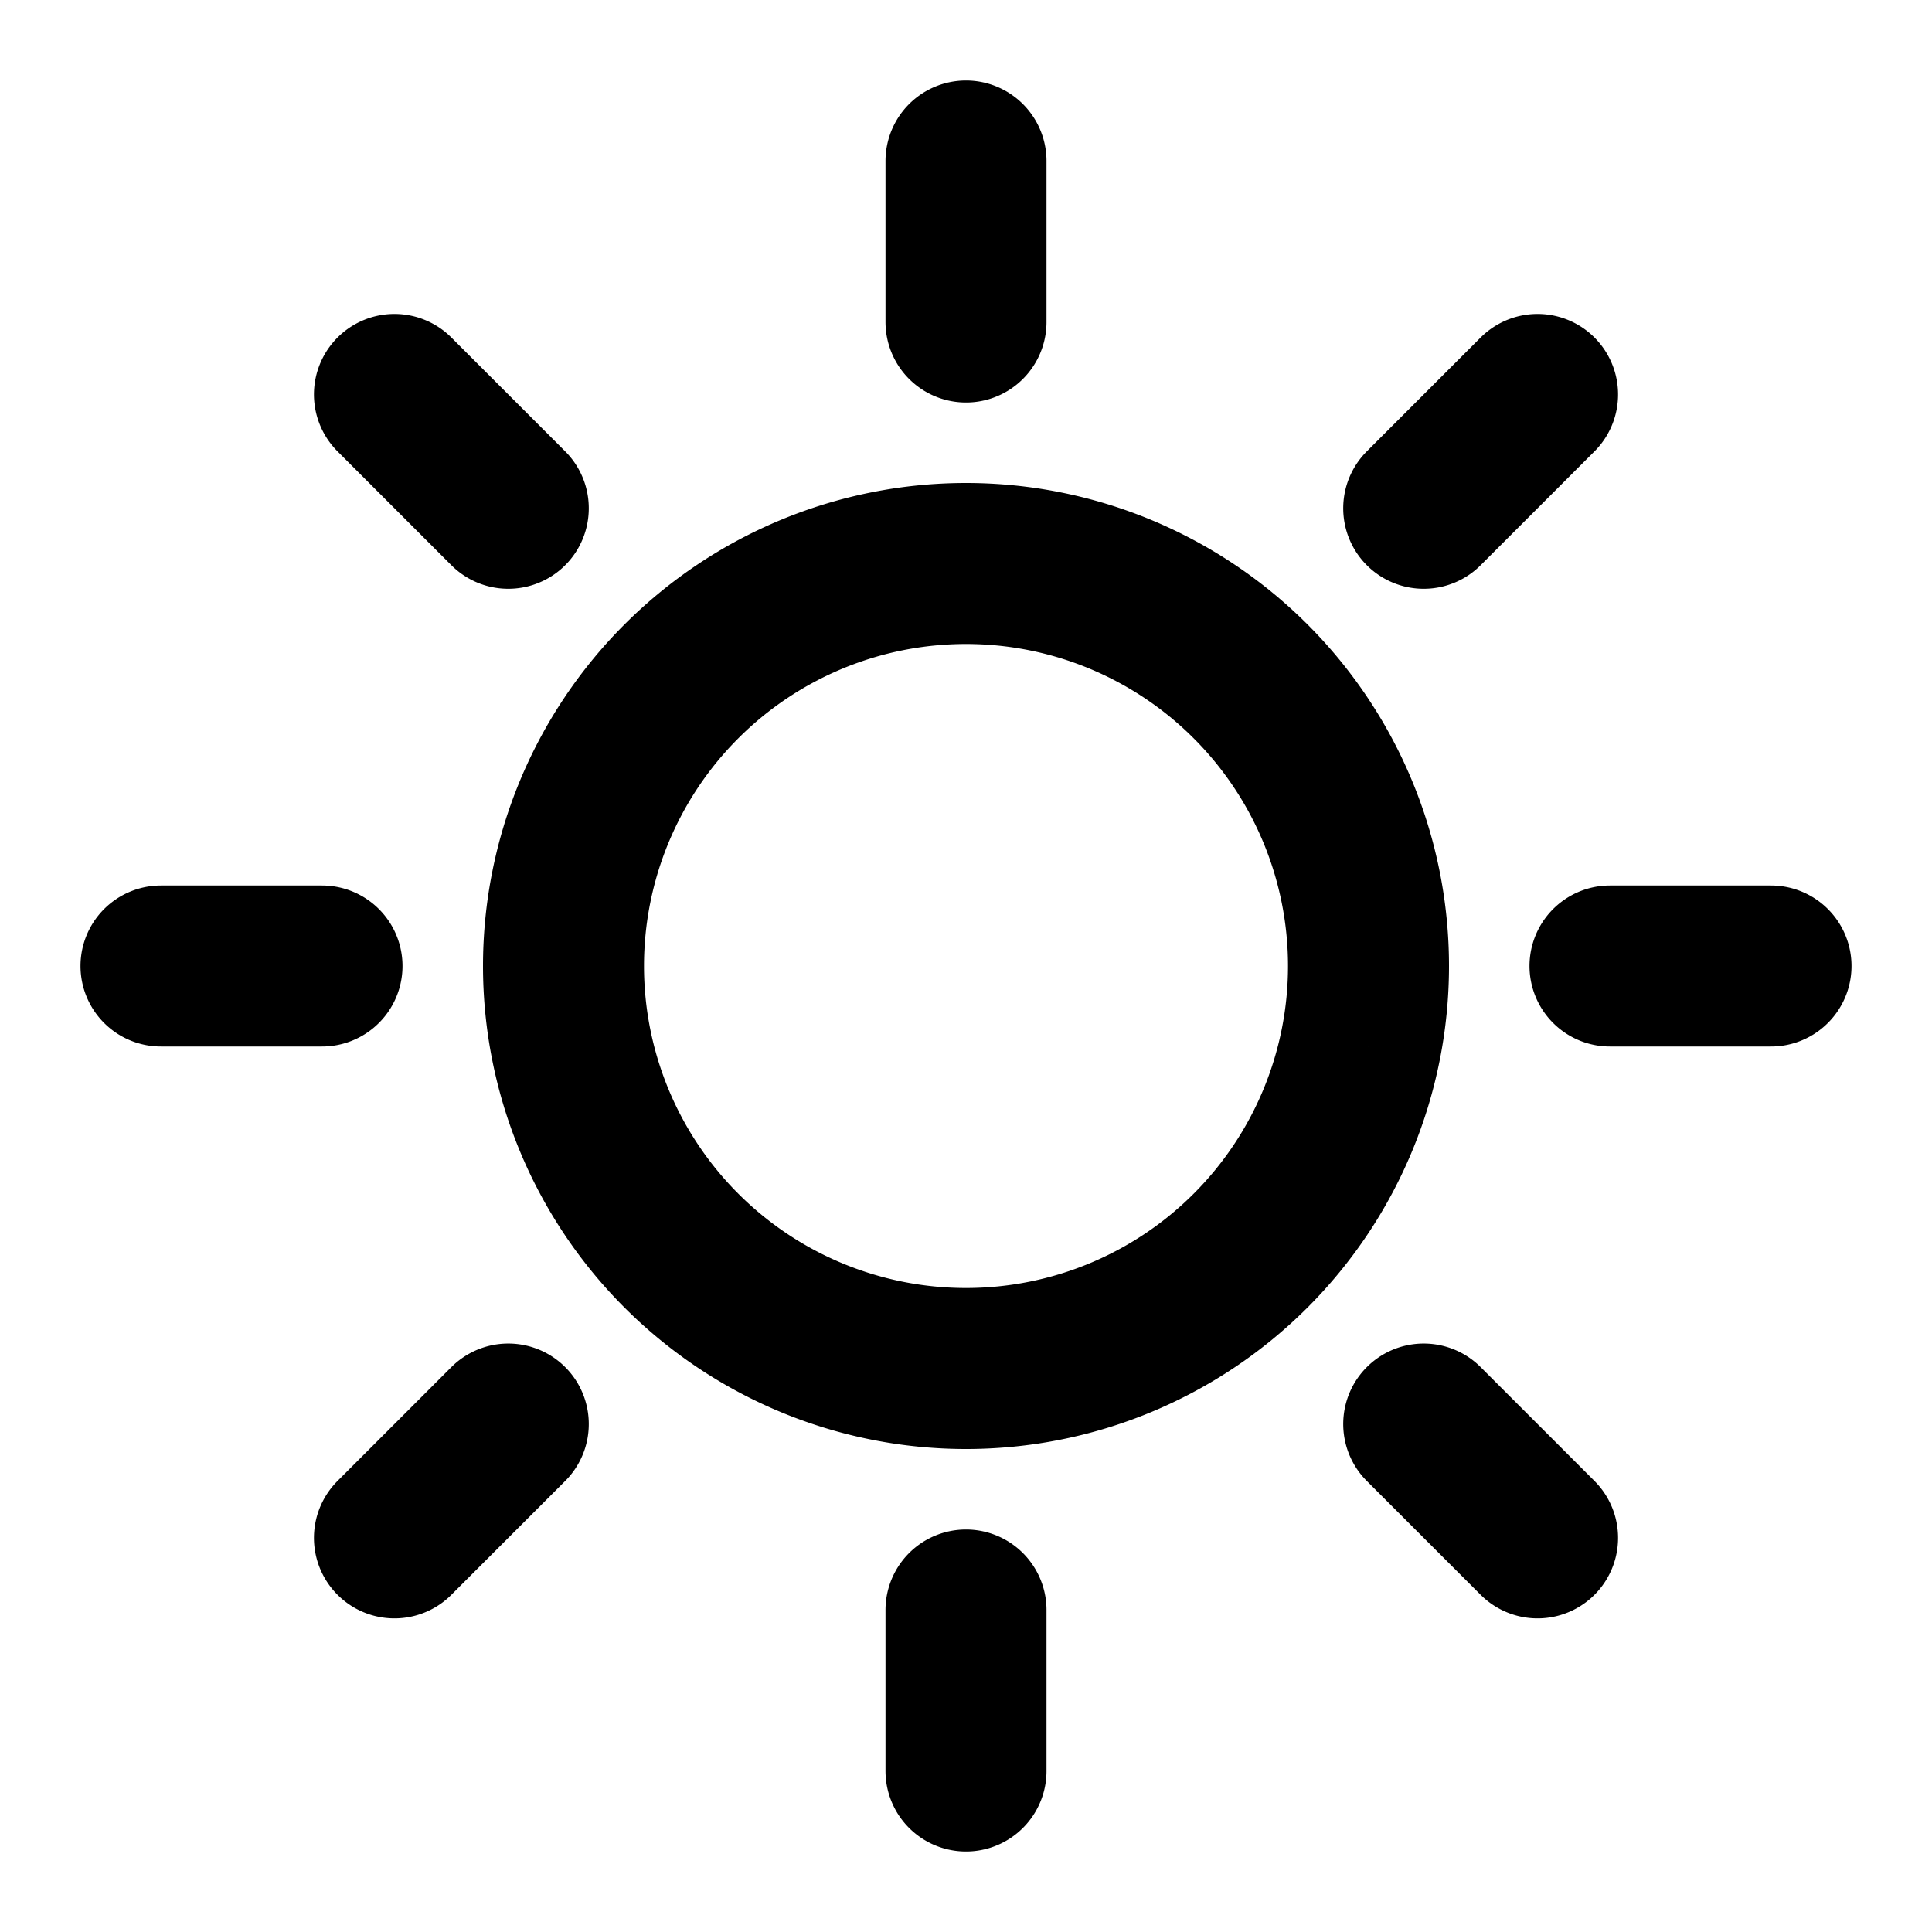 <svg xmlns="http://www.w3.org/2000/svg" fill="none" viewBox="0 0 24 24" stroke="currentColor"><path stroke="currentColor" stroke-linecap="round" stroke-linejoin="round" stroke-width="2" d="M12 2v2m0 16v2M4 12H2m4.314-5.686L4.9 4.9m12.786 1.414L19.1 4.9M6.314 17.69 4.9 19.104m12.786-1.414 1.414 1.414M22 12h-2m-3 0a5 5 0 1 1-10 0 5 5 0 0 1 10 0"/></svg>